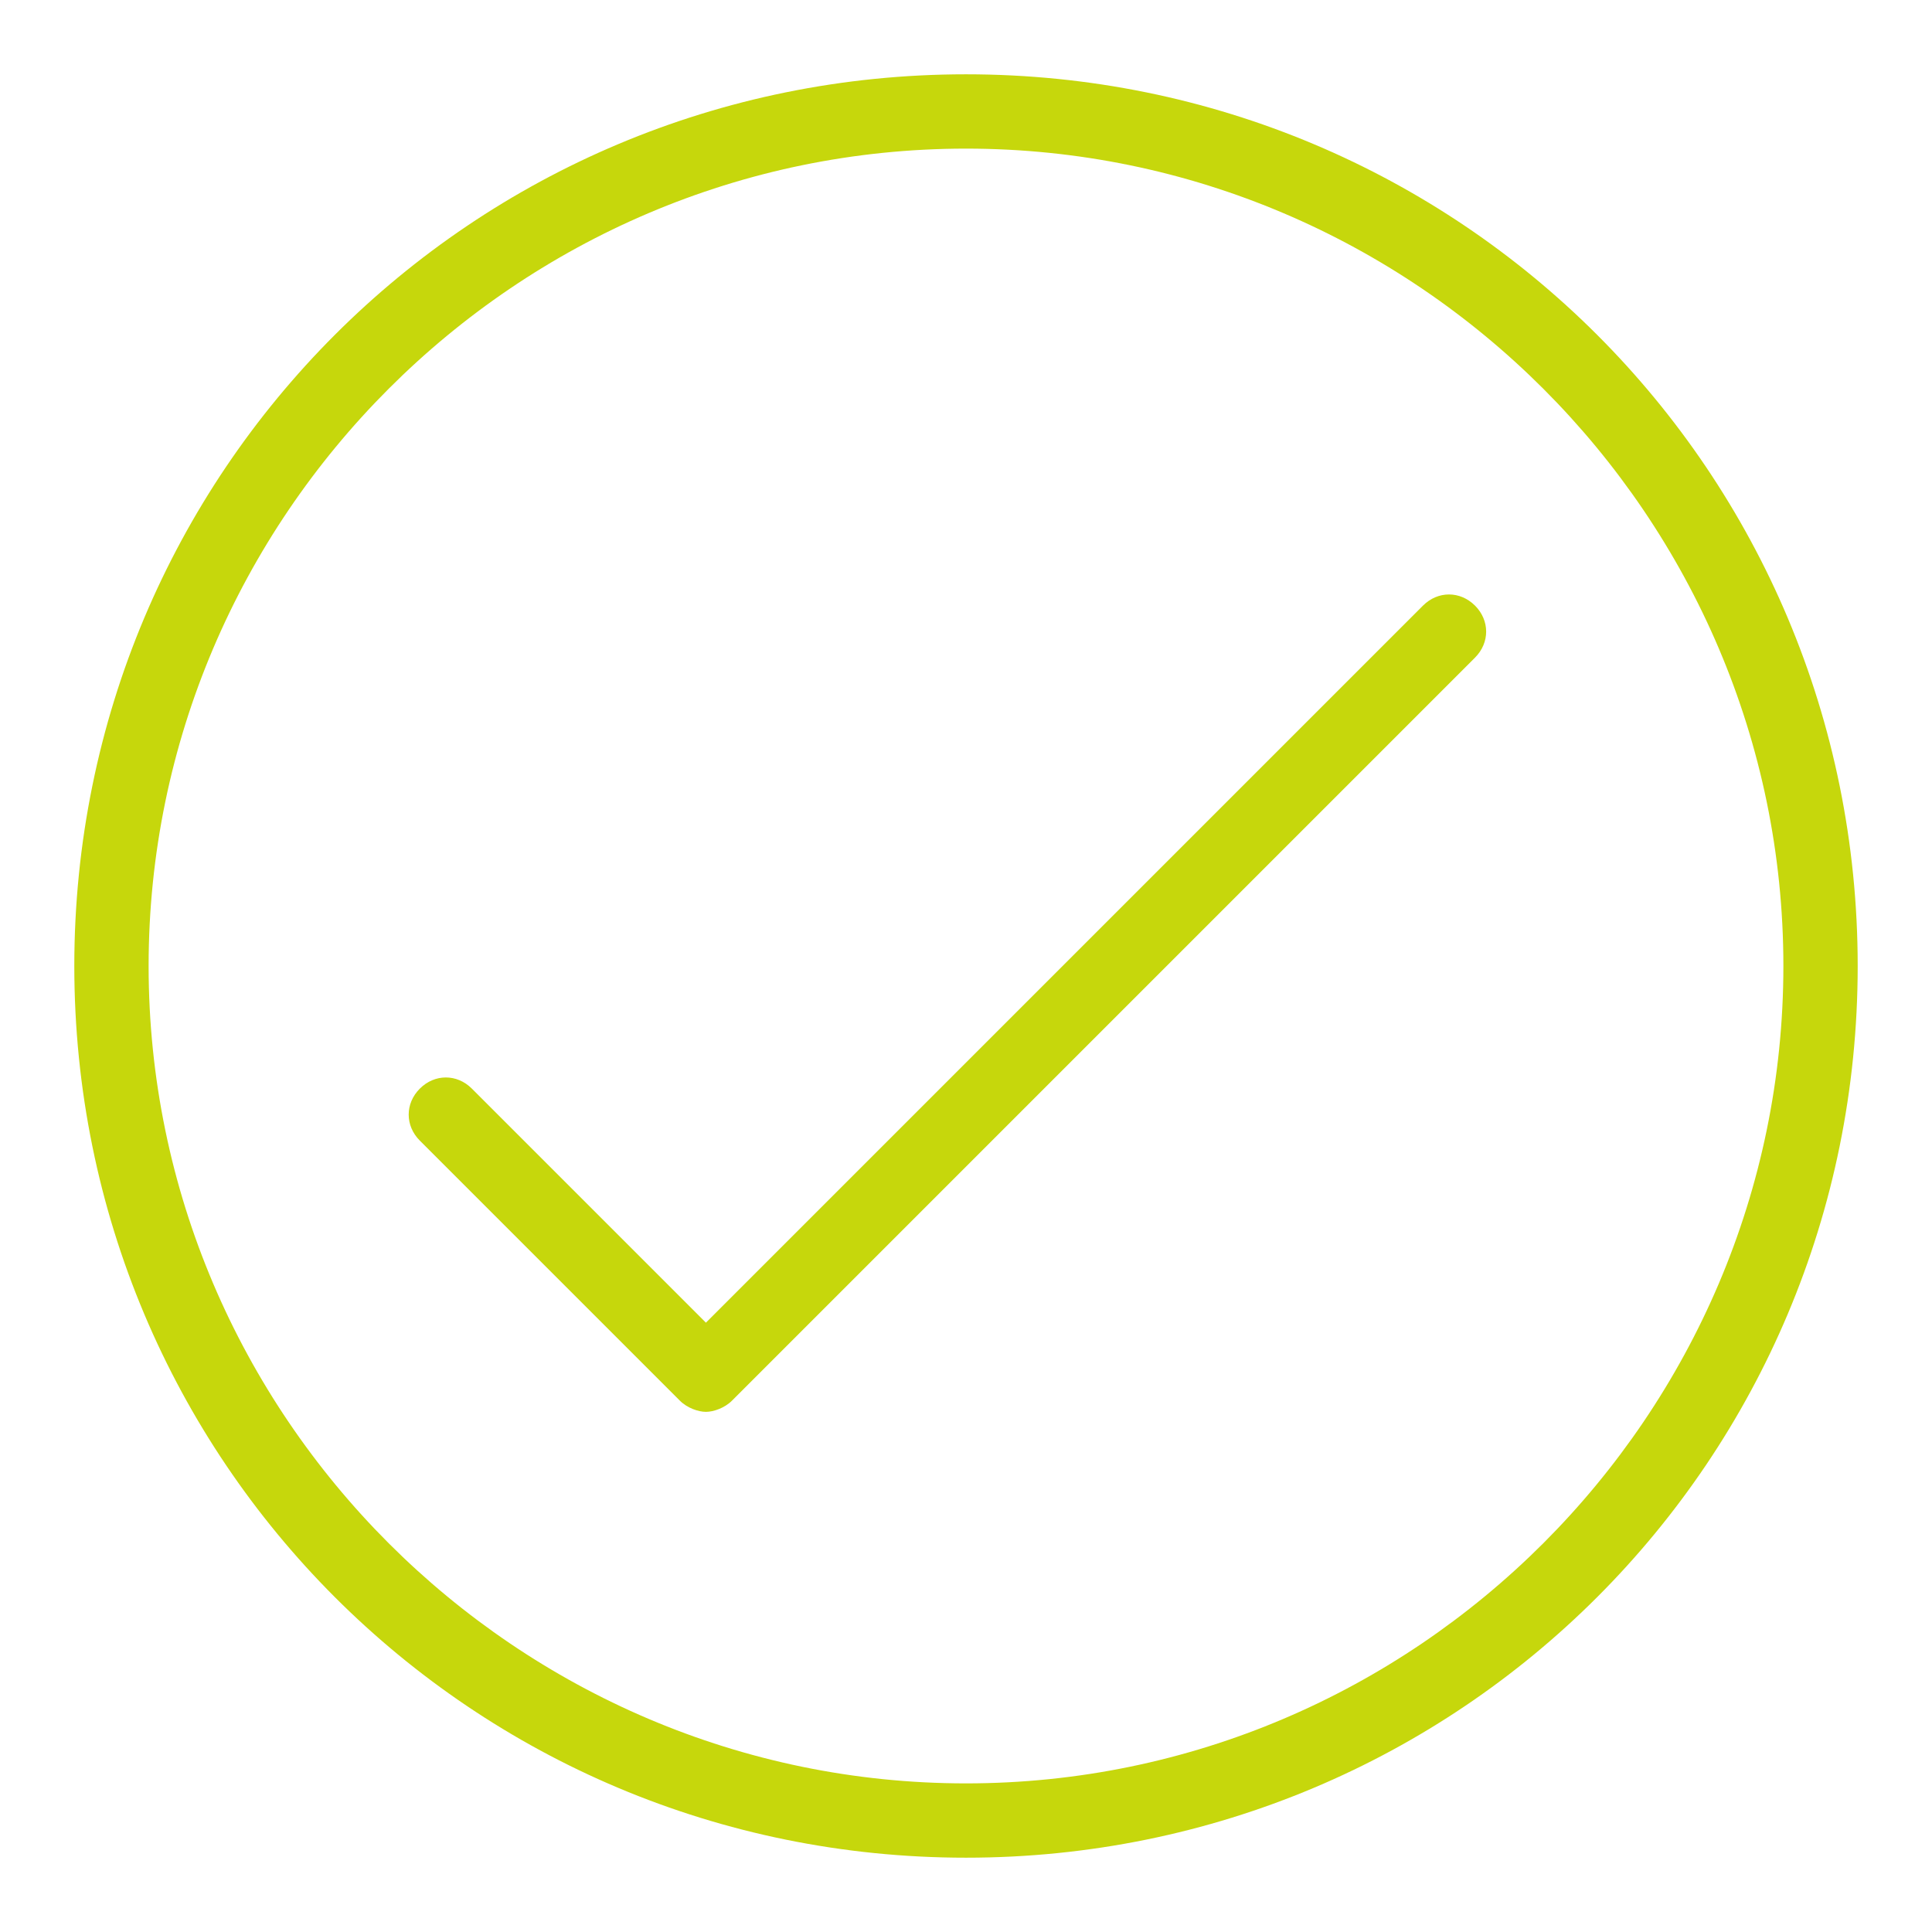 <?xml version="1.0" encoding="utf-8"?>
<!-- Generator: Adobe Illustrator 24.0.1, SVG Export Plug-In . SVG Version: 6.00 Build 0)  -->
<svg version="1.1" id="Tick" xmlns="http://www.w3.org/2000/svg" xmlns:xlink="http://www.w3.org/1999/xlink" x="0px" y="0px"
	 viewBox="0 0 52 52" style="enable-background:new 0 0 52 52;" xml:space="preserve">
<style type="text/css">
	.st0{fill:#C6D70C;}
</style>
<path class="st0" d="M39.7,16.3c-0.4-0.4-1-0.4-1.4,0L19,35.6l-6.3-6.3c-0.4-0.4-1-0.4-1.4,0s-0.4,1,0,1.4l7,7
	c0.2,0.2,0.5,0.3,0.7,0.3s0.5-0.1,0.7-0.3l20-20C40.1,17.3,40.1,16.7,39.7,16.3z"/>
<path class="st0" d="M26,4c12.1,0,22,9.9,22,22s-9.9,22-22,22S4,38.1,4,26S13.9,4,26,4 M26,2C12.7,2,2,12.7,2,26s10.7,24,24,24
	s24-10.7,24-24S39.3,2,26,2L26,2z"/>
</svg>

